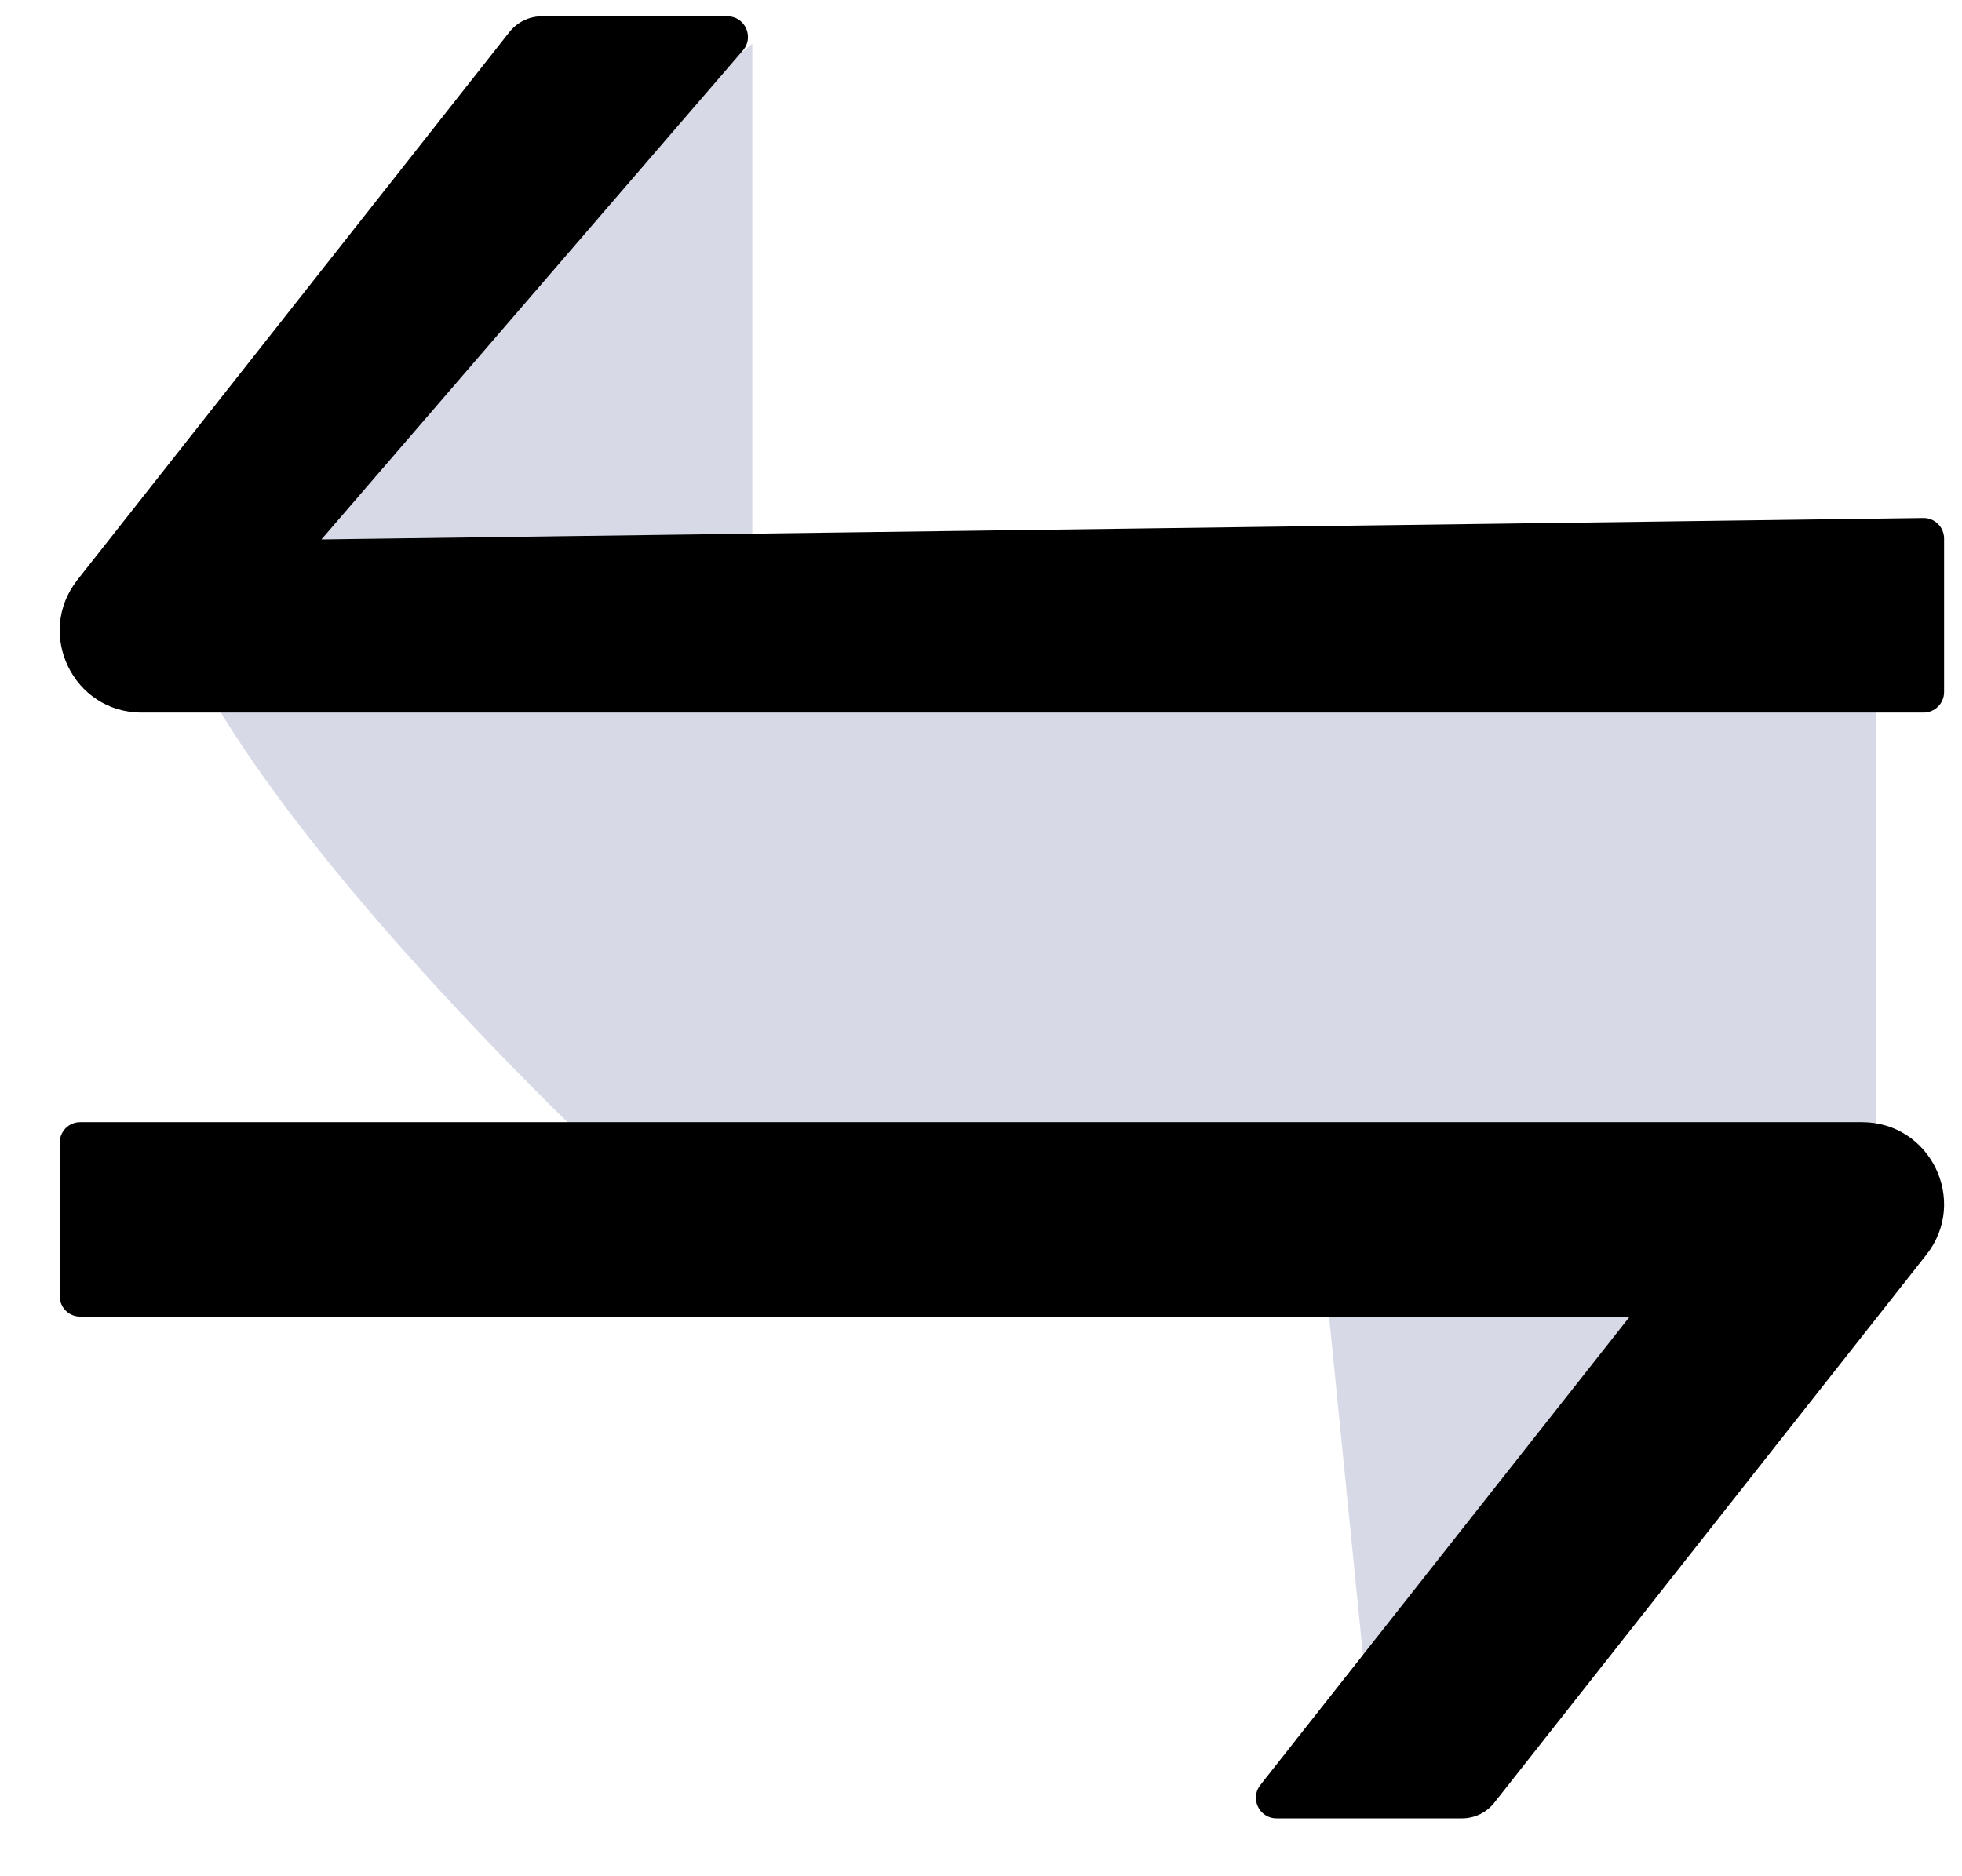 <svg width="23" height="22" viewBox="0 0 23 22" fill="none" xmlns="http://www.w3.org/2000/svg">
<g id="Group 1000002779">
<path id="Vector 3" d="M7.201 13.684C7.201 13.684 -1.968 5.205 3.543 4.902L8.819 0.512V7.098H21.991L21.991 9.685V13.684L21.259 14.808L16.137 21.001L15.405 13.684H7.201Z" fill="#D7D9E6"/>
<path id="Vector" d="M21.827 13.158H0.94C0.808 13.158 0.7 13.265 0.7 13.398V15.198C0.7 15.331 0.808 15.438 0.94 15.438H19.105L14.774 20.931C14.651 21.087 14.762 21.321 14.963 21.321H17.139C17.286 21.321 17.424 21.255 17.517 21.138L22.583 14.712C23.078 14.082 22.631 13.158 21.827 13.158ZM22.55 6.074L3.768 6.325L8.717 0.582C8.84 0.426 8.729 0.191 8.528 0.191H6.352C6.205 0.191 6.067 0.257 5.973 0.374L0.907 6.8C0.412 7.431 0.859 8.355 1.66 8.355H22.55C22.682 8.355 22.79 8.247 22.79 8.115V6.314C22.79 6.182 22.682 6.074 22.55 6.074Z" fill="black"/>
</g>
</svg>
